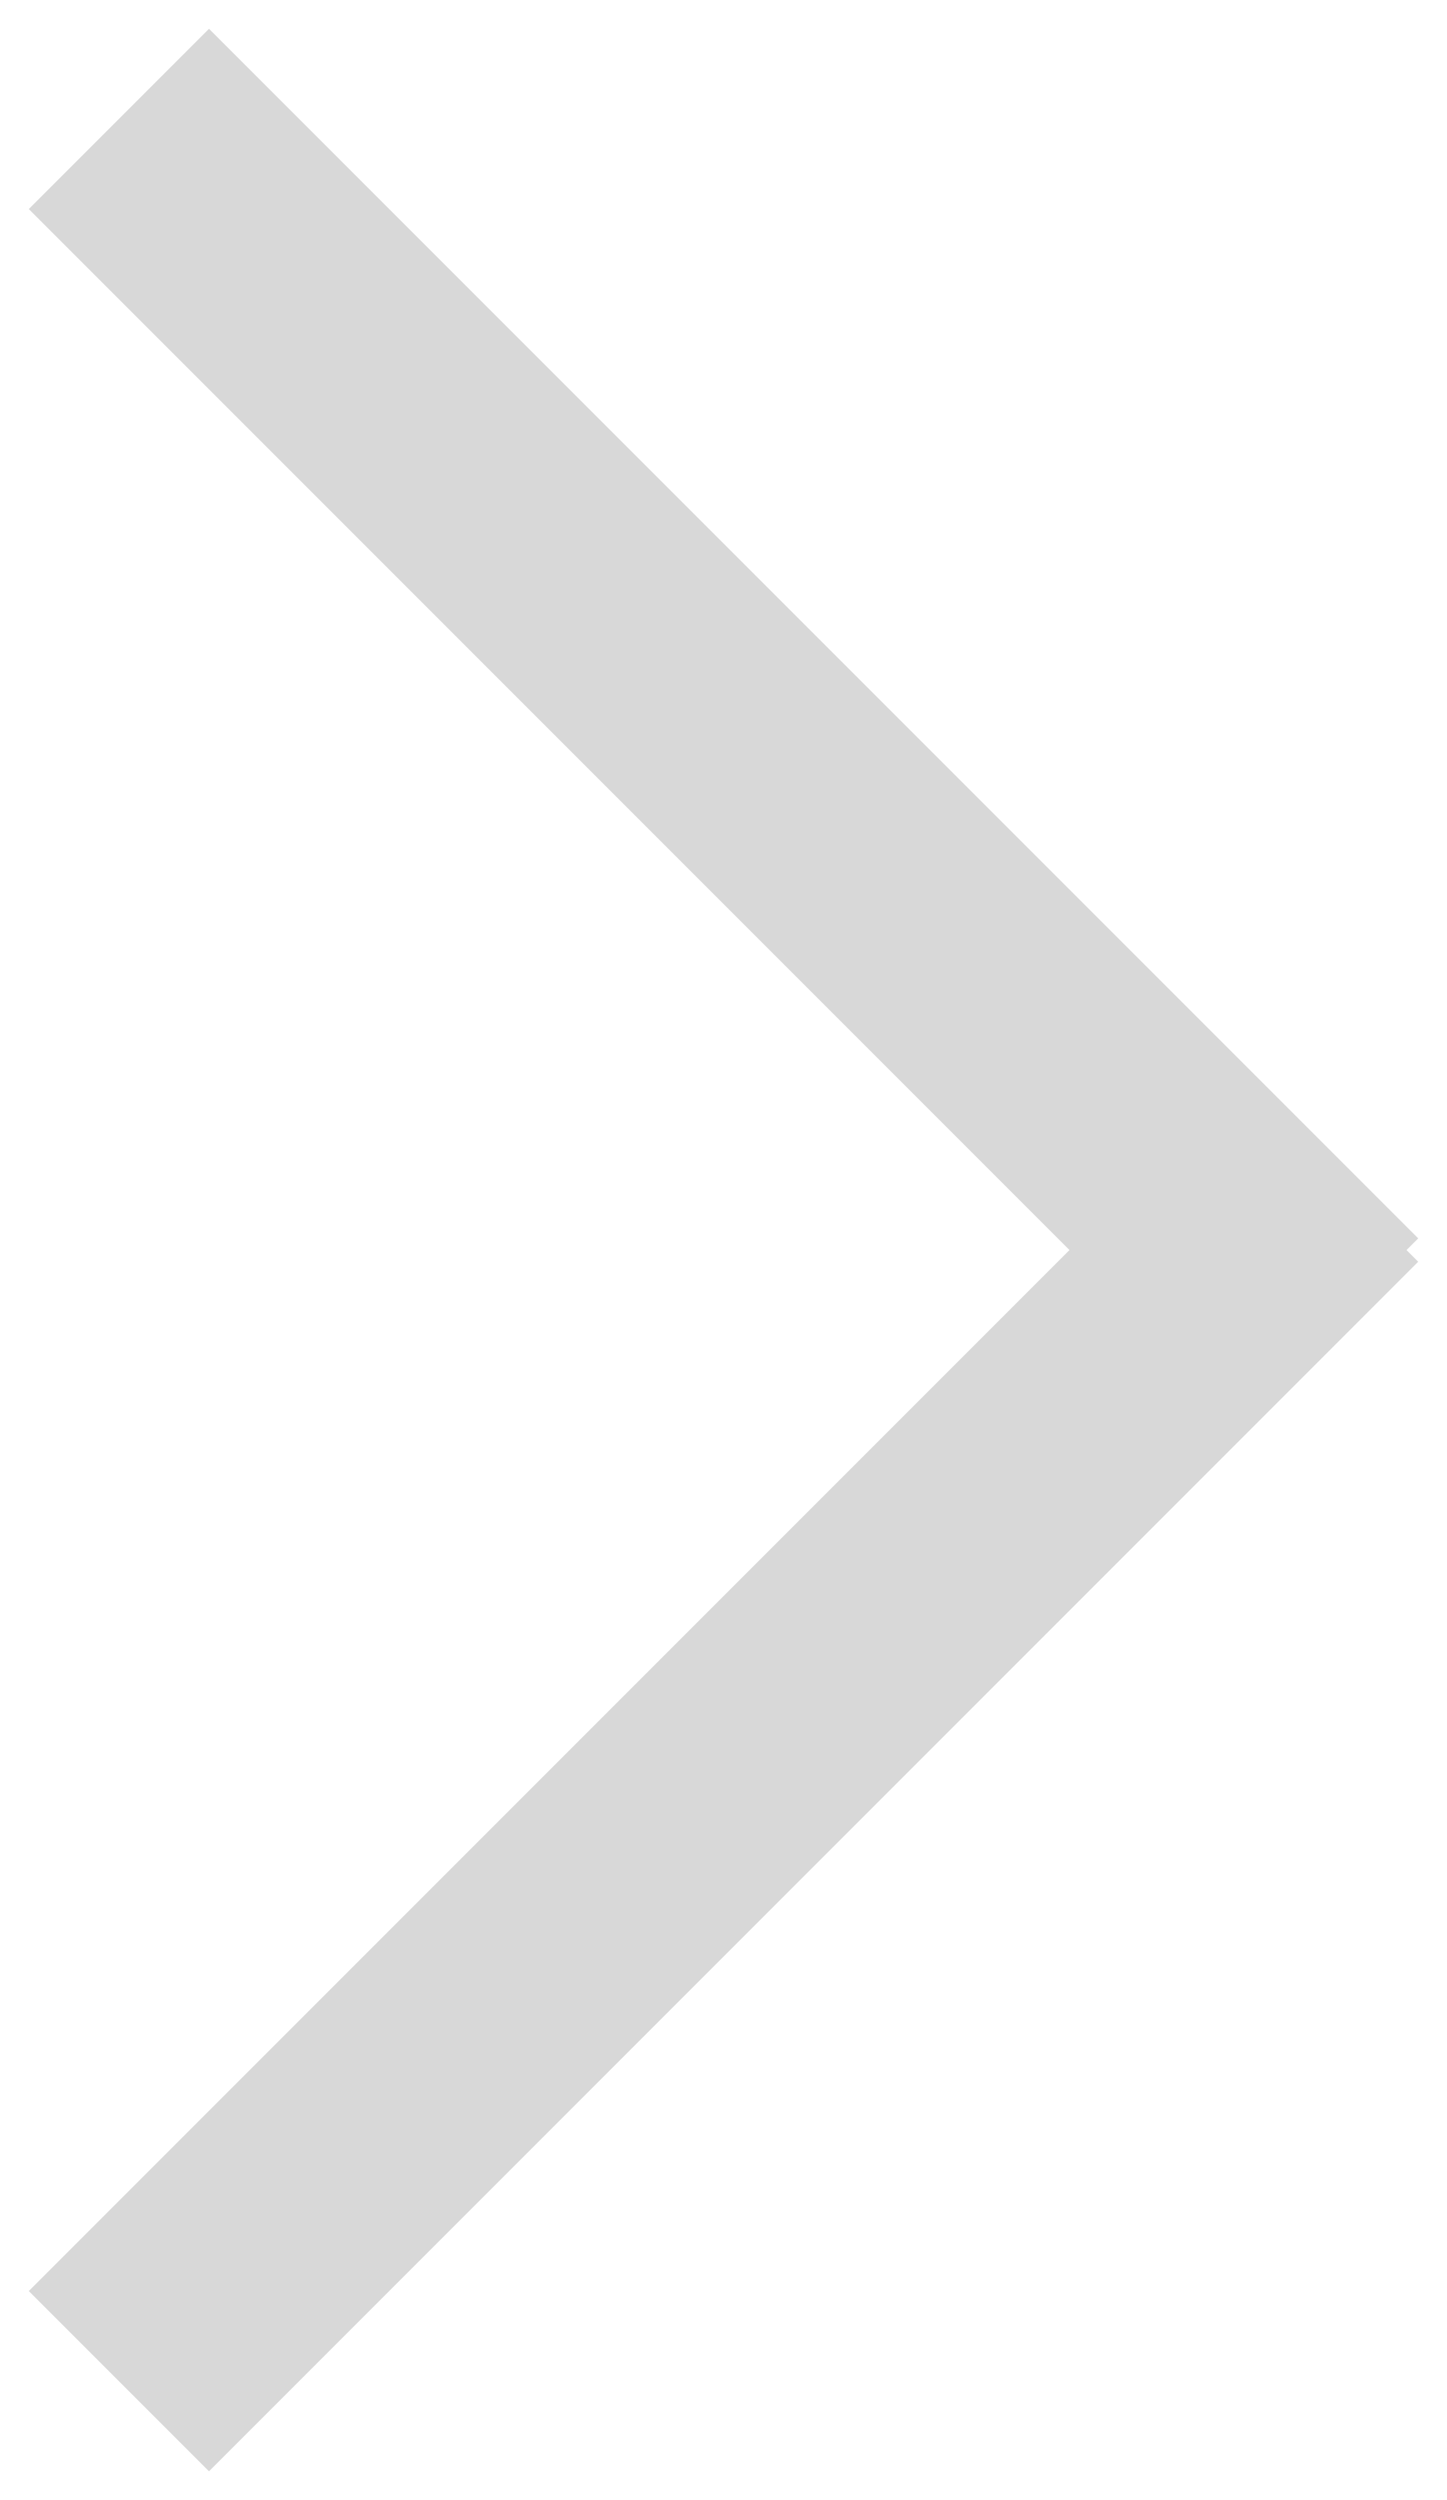 <?xml version="1.0" encoding="UTF-8" standalone="no"?>
<svg width="33px" height="57px" viewBox="0 0 33 57" version="1.1" xmlns="http://www.w3.org/2000/svg" xmlns:xlink="http://www.w3.org/1999/xlink" xmlns:sketch="http://www.bohemiancoding.com/sketch/ns">
    <!-- Generator: Sketch 3.3.2 (12043) - http://www.bohemiancoding.com/sketch -->
    <title>&gt; copy 2</title>
    <desc>Created with Sketch.</desc>
    <defs></defs>
    <g id="Page-1" stroke="none" stroke-width="1" fill="none" fill-rule="evenodd" sketch:type="MSPage">
        <g id="main" sketch:type="MSArtboardGroup" transform="translate(-1744, -1683)" fill="#D8D8D8">
            <g id="Номера-Copy" sketch:type="MSLayerGroup" transform="translate(39, 1408)">
                <g id="&gt;-copy-2" transform="translate(1706, 275)" sketch:type="MSShapeGroup">
                    <rect id="Rectangle-64" transform="translate(15.5, 40.5) scale(1, -1) rotate(-45) translate(-15.5, -40.5) " x="12.594" y="21" width="5.812" height="39"></rect>
                    <rect id="Rectangle-64-Copy" transform="translate(15.5, 16.5) rotate(-45) translate(-15.5, -16.5) " x="12.594" y="-3" width="5.812" height="39"></rect>
                </g>
            </g>
        </g>
    </g>
</svg>